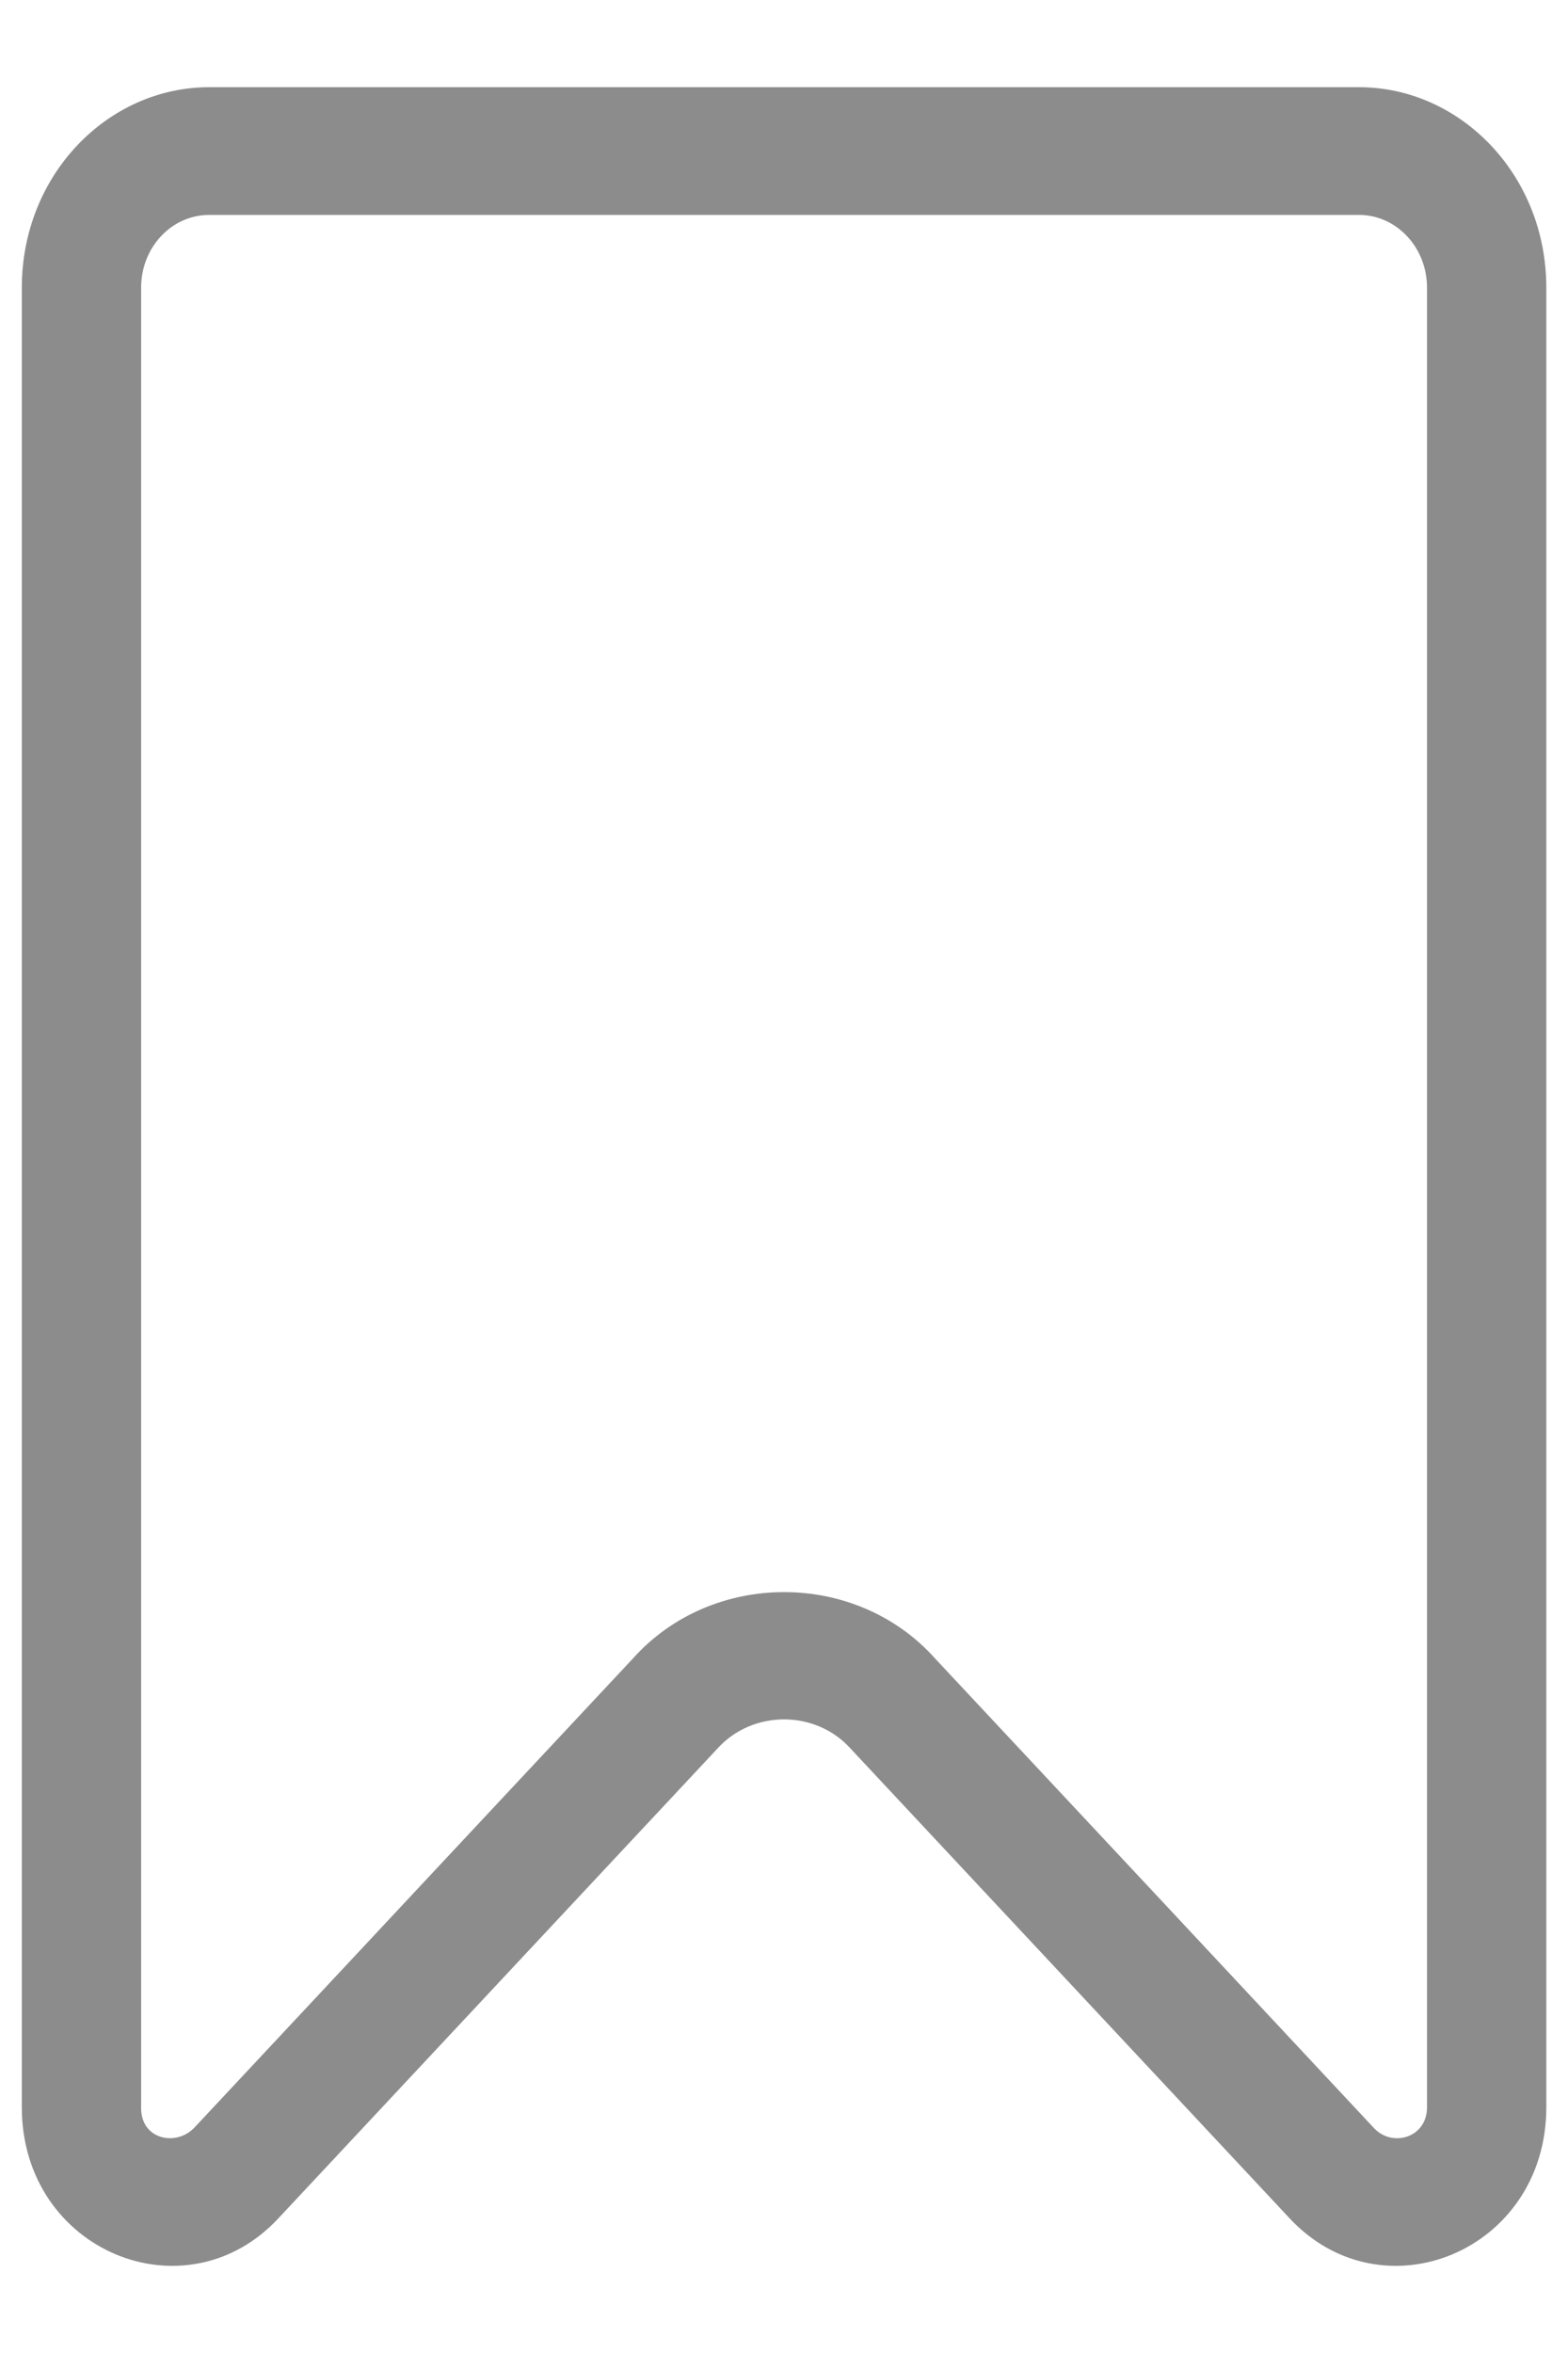 <svg width="12" height="18" viewBox="0 0 12 18" fill="none" xmlns="http://www.w3.org/2000/svg">
<path d="M10.4 0.667H1.601C0.826 0.667 0.167 1.336 0.167 2.201V16.123C0.169 17.221 1.423 17.736 2.135 16.965L5.489 13.378C5.758 13.078 6.243 13.078 6.511 13.378L9.865 16.965C10.578 17.736 11.832 17.221 11.834 16.123V2.201C11.834 1.336 11.175 0.667 10.4 0.667V0.667ZM10.921 16.123C10.92 16.355 10.65 16.432 10.51 16.274C9.839 15.556 7.927 13.51 7.157 12.688C6.552 12.01 5.45 12.01 4.844 12.687C4.312 13.255 3.271 14.369 2.45 15.247L1.495 16.268C1.358 16.424 1.084 16.372 1.08 16.132V2.201C1.08 1.889 1.316 1.644 1.601 1.644H10.4C10.684 1.644 10.921 1.889 10.921 2.201V16.123Z" fill="#8C8C8C"/>
</svg>
